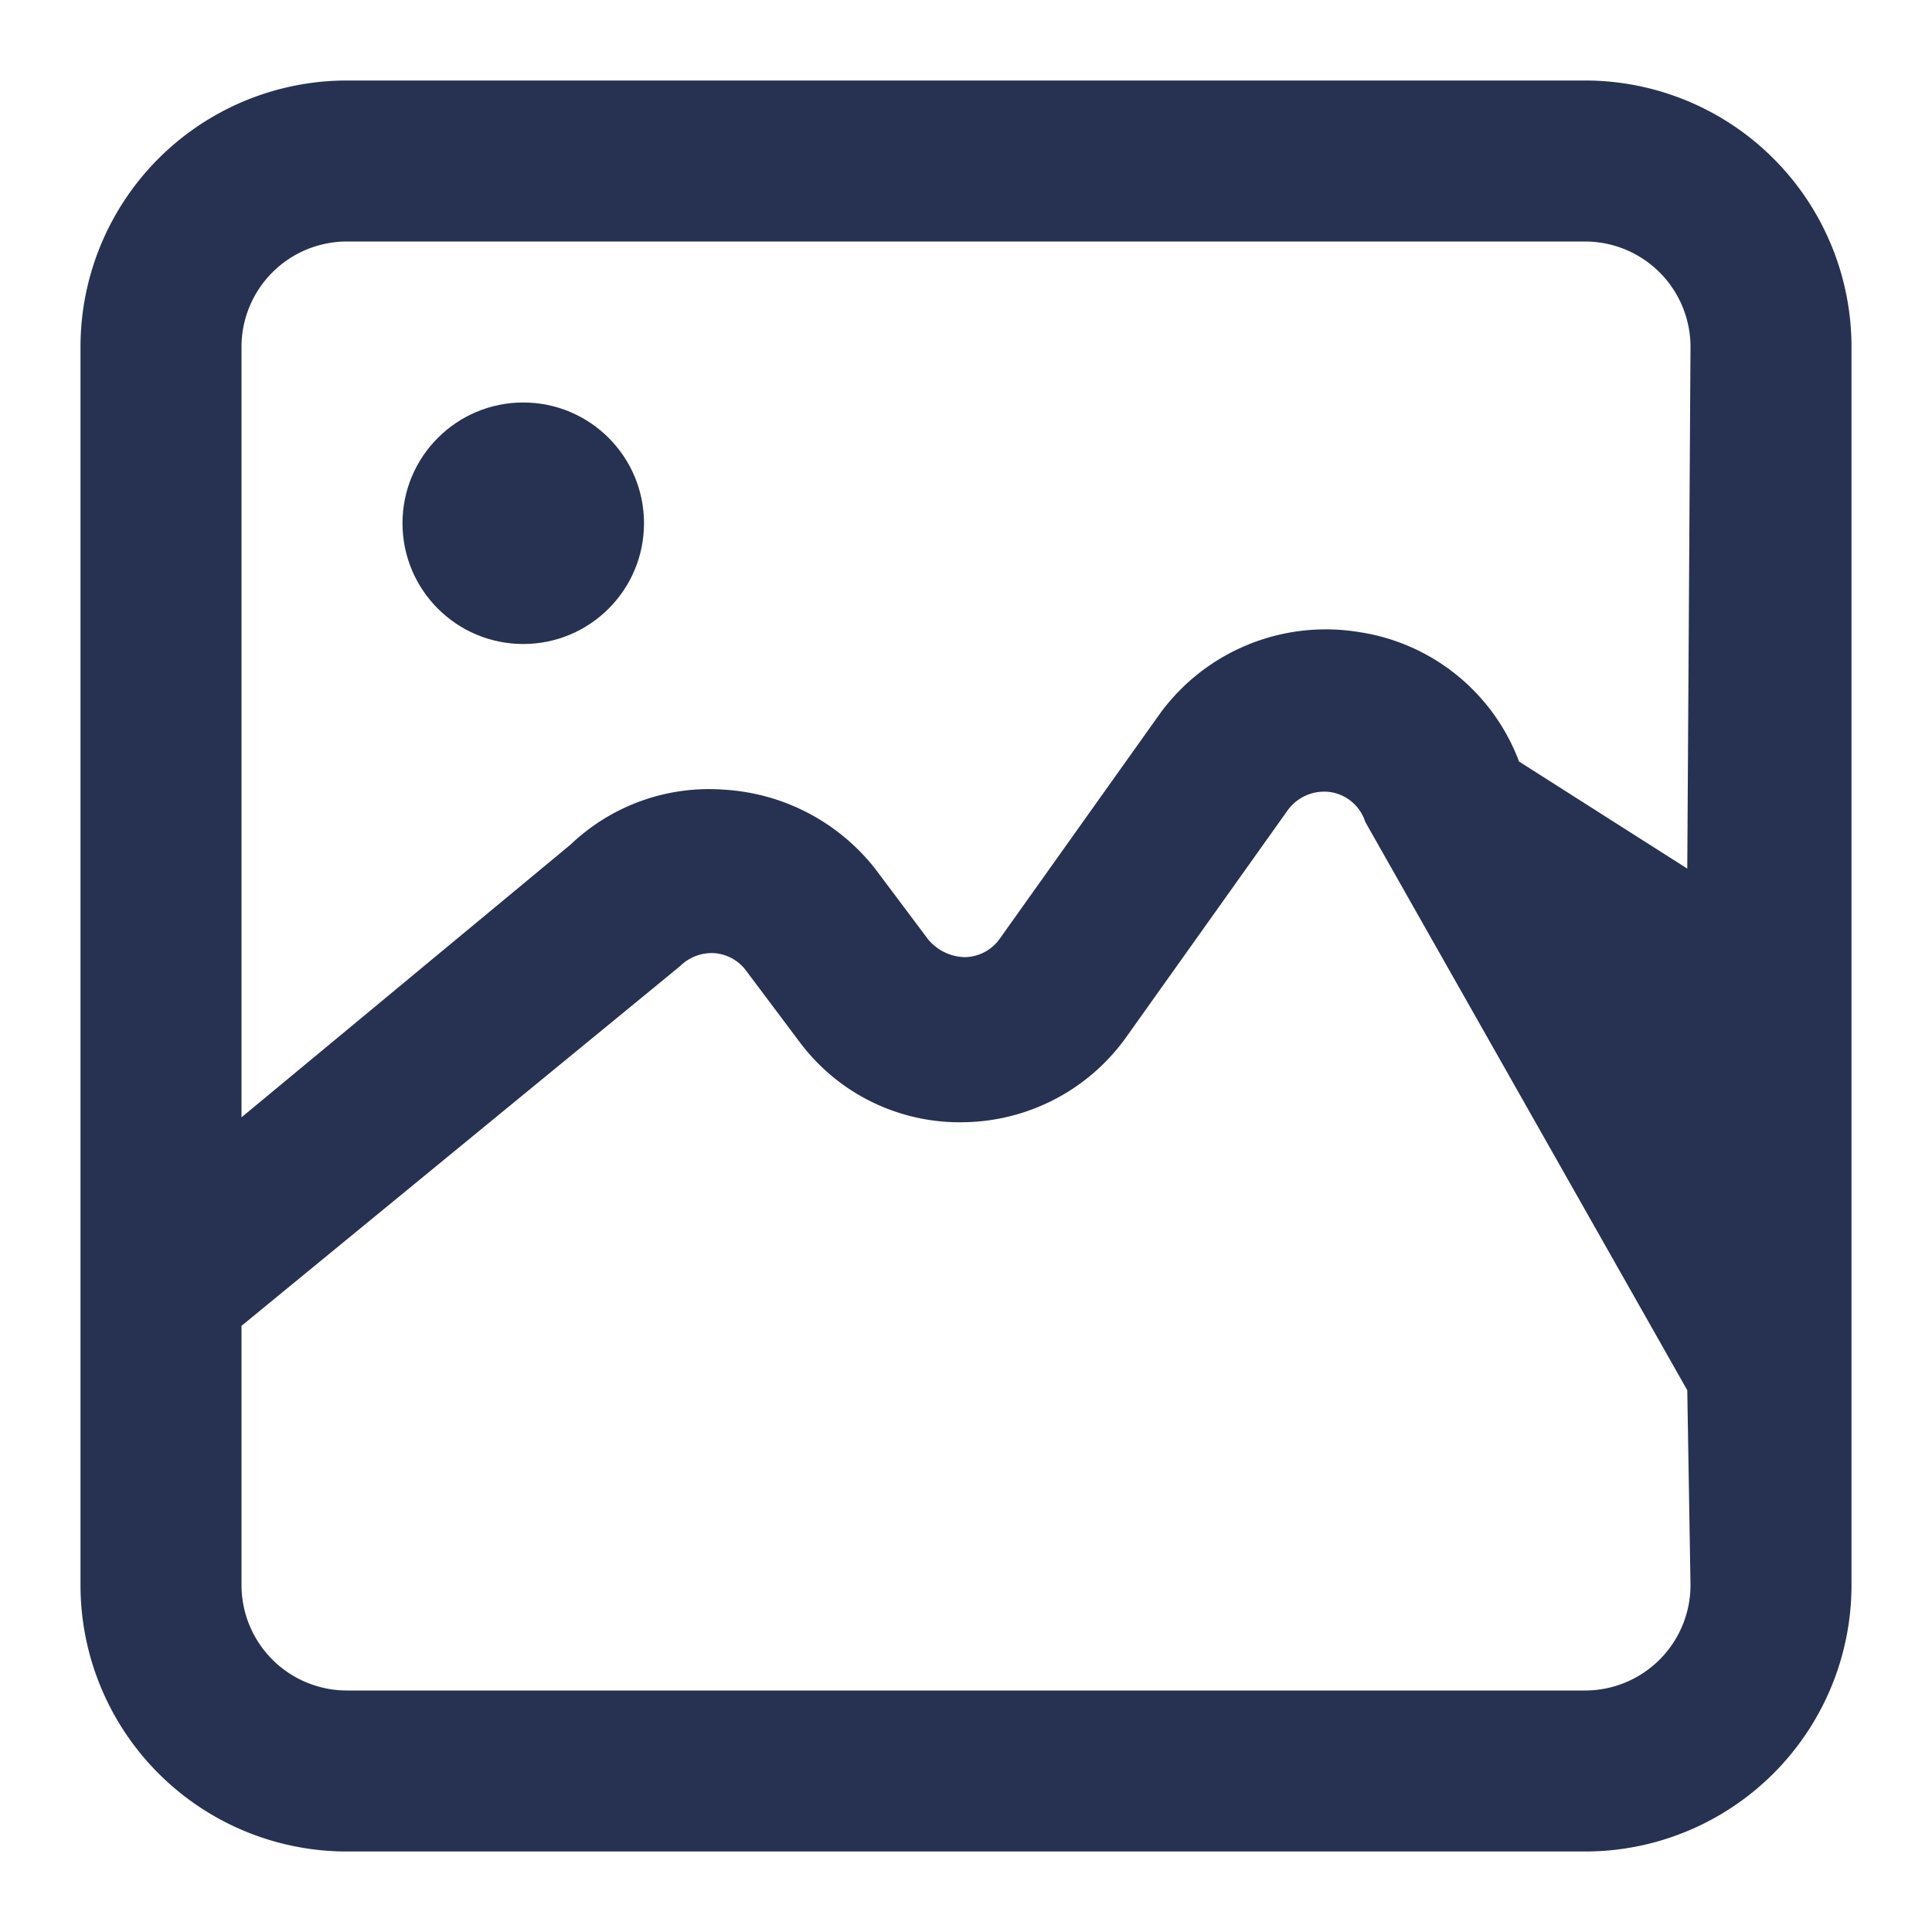 <svg width="24" height="24" xmlns="http://www.w3.org/2000/svg">
 <title/>

 <g>
  <title>background</title>
  <rect fill="none" id="canvas_background" height="402" width="582" y="-1" x="-1"/>
 </g>
 <g>
  <title>Layer 1</title>
  <path fill="#273152" id="svg_1" d="m19.69,1l-15.38,0a3.31,3.31 0 0 0 -3.31,3.31l0,15.38a3.31,3.31 0 0 0 3.31,3.31l15.38,0a3.31,3.31 0 0 0 3.31,-3.31l0,-15.38a3.31,3.31 0 0 0 -3.31,-3.31zm1.31,18.69a1.31,1.31 0 0 1 -1.31,1.31l-15.38,0a1.31,1.31 0 0 1 -1.31,-1.31l0,-3.22l5.45,-4.47a0.56,0.56 0 0 1 0.42,-0.16a0.54,0.54 0 0 1 0.4,0.22l0.66,0.88a2.48,2.48 0 0 0 2.07,1a2.52,2.52 0 0 0 2,-1.07l2,-2.81a0.56,0.56 0 0 1 0.53,-0.22a0.54,0.54 0 0 1 0.43,0.37l4,7.06l0.04,2.42zm-0.04,-8.9l-2.09,-1.33a2.52,2.52 0 0 0 -2,-1.61a2.55,2.55 0 0 0 -2.45,1l-2,2.81a0.54,0.54 0 0 1 -0.44,0.23a0.61,0.61 0 0 1 -0.45,-0.22l-0.66,-0.88a2.58,2.58 0 0 0 -1.87,-0.98a2.49,2.49 0 0 0 -1.91,0.68l-4.09,3.39l0,-9.57a1.31,1.31 0 0 1 1.31,-1.31l15.38,0a1.31,1.31 0 0 1 1.31,1.31l-0.04,6.48z"/>
  <circle fill="#273152" id="svg_2" r="1.5" cy="6.5" cx="6.5"/>
 </g>
</svg>